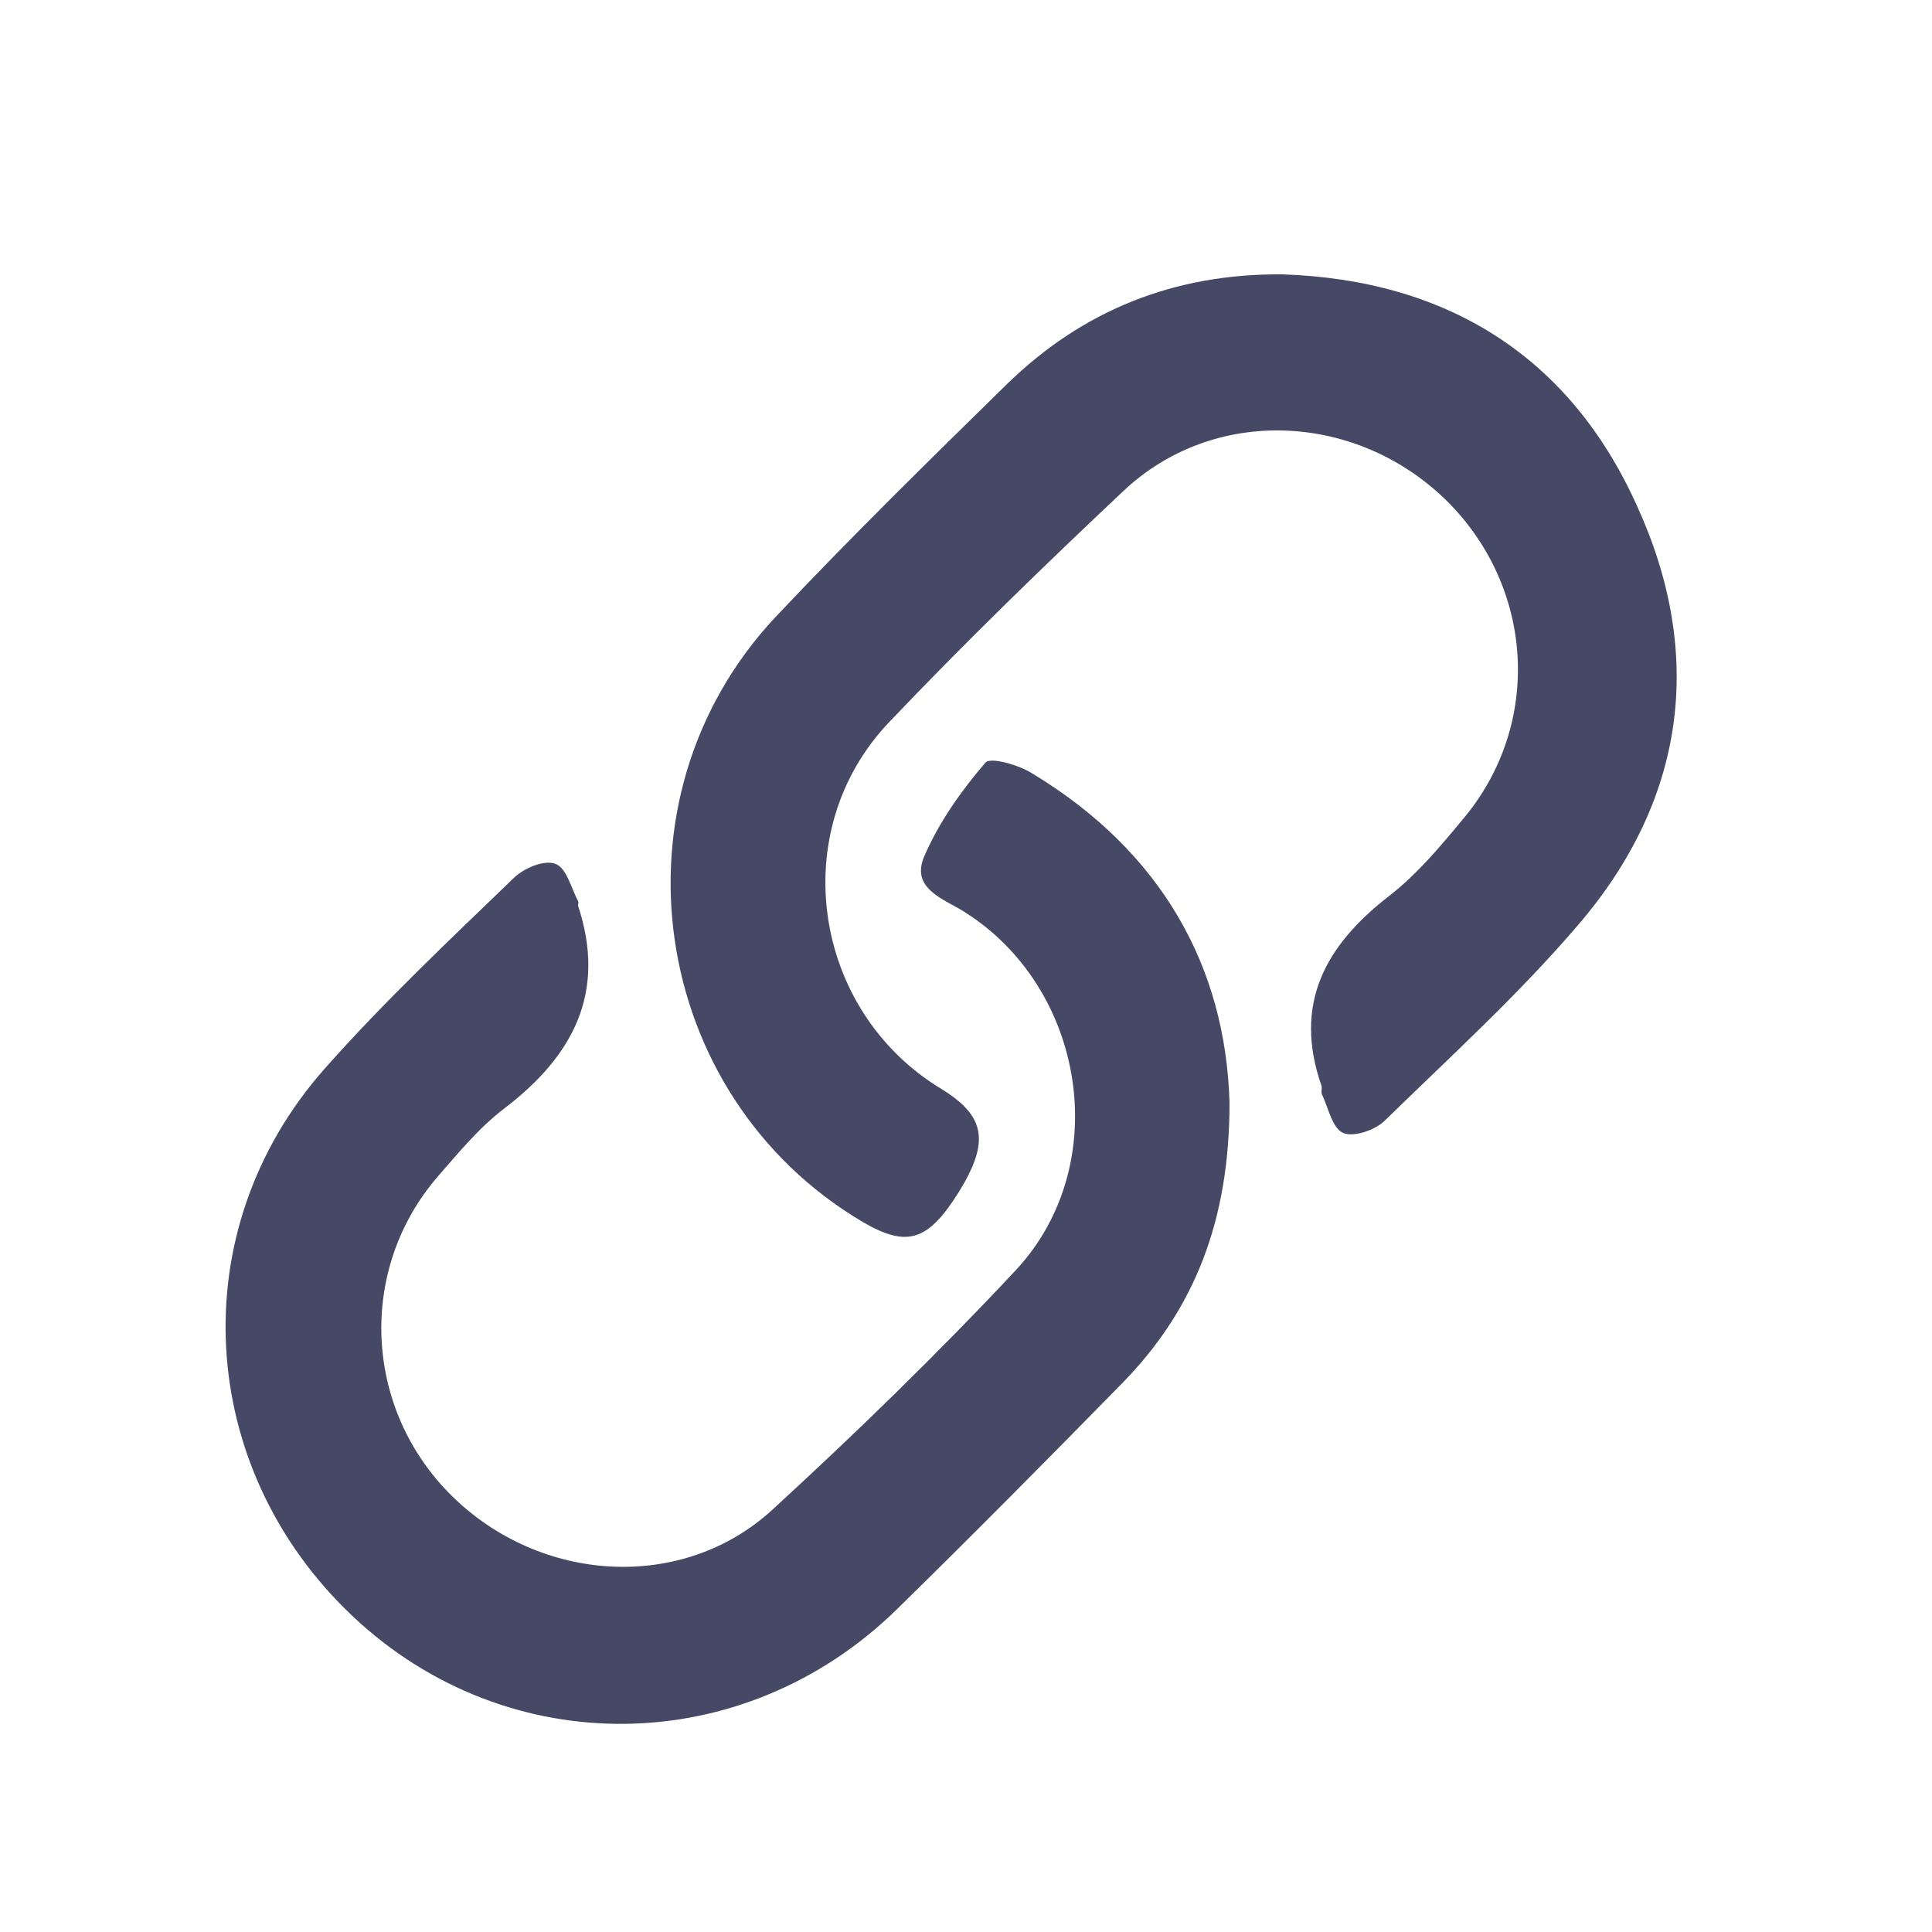 <?xml version="1.0" encoding="utf-8"?>
<!-- Generator: Adobe Illustrator 24.3.0, SVG Export Plug-In . SVG Version: 6.00 Build 0)  -->
<svg version="1.1" xmlns="http://www.w3.org/2000/svg" xmlns:xlink="http://www.w3.org/1999/xlink" x="0px" y="0px"
	 viewBox="0 0 25 25" style="enable-background:new 0 0 25 25;" xml:space="preserve">
<style type="text/css">
	.st0{display:none;}
	.st1{display:inline;fill:#393838;}
	.st2{fill:#FFFFFF;}
	.st3{fill:#006837;}
	.st4{fill:#FFFFFF;stroke:#393838;stroke-width:0.052;stroke-miterlimit:10;}
	.st5{fill:#FFFFFF;stroke:#393838;stroke-width:0.228;stroke-miterlimit:10;}
	.st6{fill:#FFFFFF;stroke:#393838;stroke-width:0.809;stroke-miterlimit:10;}
	.st7{fill:#FFFFFF;stroke:#393838;stroke-width:0.364;stroke-miterlimit:10;}
	.st8{fill:#E85656;stroke:#393838;stroke-width:0.248;stroke-miterlimit:10;}
	.st9{fill:#E85656;}
	.st10{fill:#E85656;stroke:#393838;stroke-width:0.228;stroke-miterlimit:10;}
	.st11{fill:#393838;}
	.st12{fill:#FFFFFF;stroke:#393838;stroke-width:0.248;stroke-miterlimit:10;}
	.st13{fill:#191919;}
	.st14{fill:#FFFFFF;stroke:#393838;stroke-width:0.513;stroke-miterlimit:10;}
	.st15{fill:none;stroke:#E85656;stroke-width:0.5;stroke-miterlimit:10;}
	.st16{fill:#899EBB;}
	.st17{fill:#333333;}
	.st18{fill:#454966;}
	.st19{fill:#DF4554;}
	.st20{fill:#949495;}
	.st21{fill:#7D7D82;}
</style>
<g id="Layer_1" class="st0">
</g>
<g id="Layer_2">
	<g>
		<path class="st18" d="M15.91,14.27c0,1.52-0.45,2.67-1.39,3.63c-0.96,0.98-1.93,1.96-2.91,2.92c-1.99,1.95-5.04,1.98-7.04,0.1
			c-2.04-1.92-2.22-5-0.37-7.09c0.77-0.87,1.62-1.67,2.46-2.48c0.13-0.12,0.39-0.23,0.53-0.17c0.14,0.05,0.2,0.31,0.29,0.48
			c0.01,0.02,0,0.04,0,0.06c0.37,1.12-0.06,1.94-0.95,2.62c-0.33,0.25-0.6,0.58-0.87,0.89c-1.04,1.21-0.95,3.01,0.19,4.13
			C7,20.49,8.83,20.6,9.99,19.54c1.09-1,2.15-2.03,3.16-3.11c1.26-1.36,0.9-3.64-0.67-4.63c-0.27-0.17-0.7-0.3-0.52-0.72
			c0.19-0.44,0.48-0.85,0.79-1.21c0.06-0.08,0.44,0.03,0.61,0.14C15.03,11.02,15.86,12.51,15.91,14.27z"/>
		<path class="st18" d="M16.59,3.55c2.13,0.07,3.72,1.06,4.59,2.99c0.88,1.92,0.64,3.8-0.76,5.43c-0.77,0.9-1.65,1.7-2.5,2.53
			c-0.12,0.12-0.4,0.22-0.54,0.16c-0.14-0.06-0.19-0.32-0.27-0.49c-0.02-0.03,0-0.09-0.01-0.12c-0.37-1.06,0.05-1.82,0.88-2.46
			c0.36-0.28,0.66-0.64,0.95-0.99c1.03-1.22,0.93-3-0.22-4.13c-1.17-1.14-3.01-1.22-4.18-0.11c-1.03,0.97-2.05,1.96-3.02,2.98
			c-1.35,1.41-1,3.74,0.67,4.75c0.57,0.35,0.63,0.68,0.23,1.33c-0.4,0.64-0.67,0.73-1.25,0.39c-2.77-1.64-3.33-5.47-1.13-7.82
			c0.97-1.03,1.98-2.02,2.99-3.01C14.01,4.01,15.2,3.54,16.59,3.55z"/>
	</g>
</g>
</svg>
